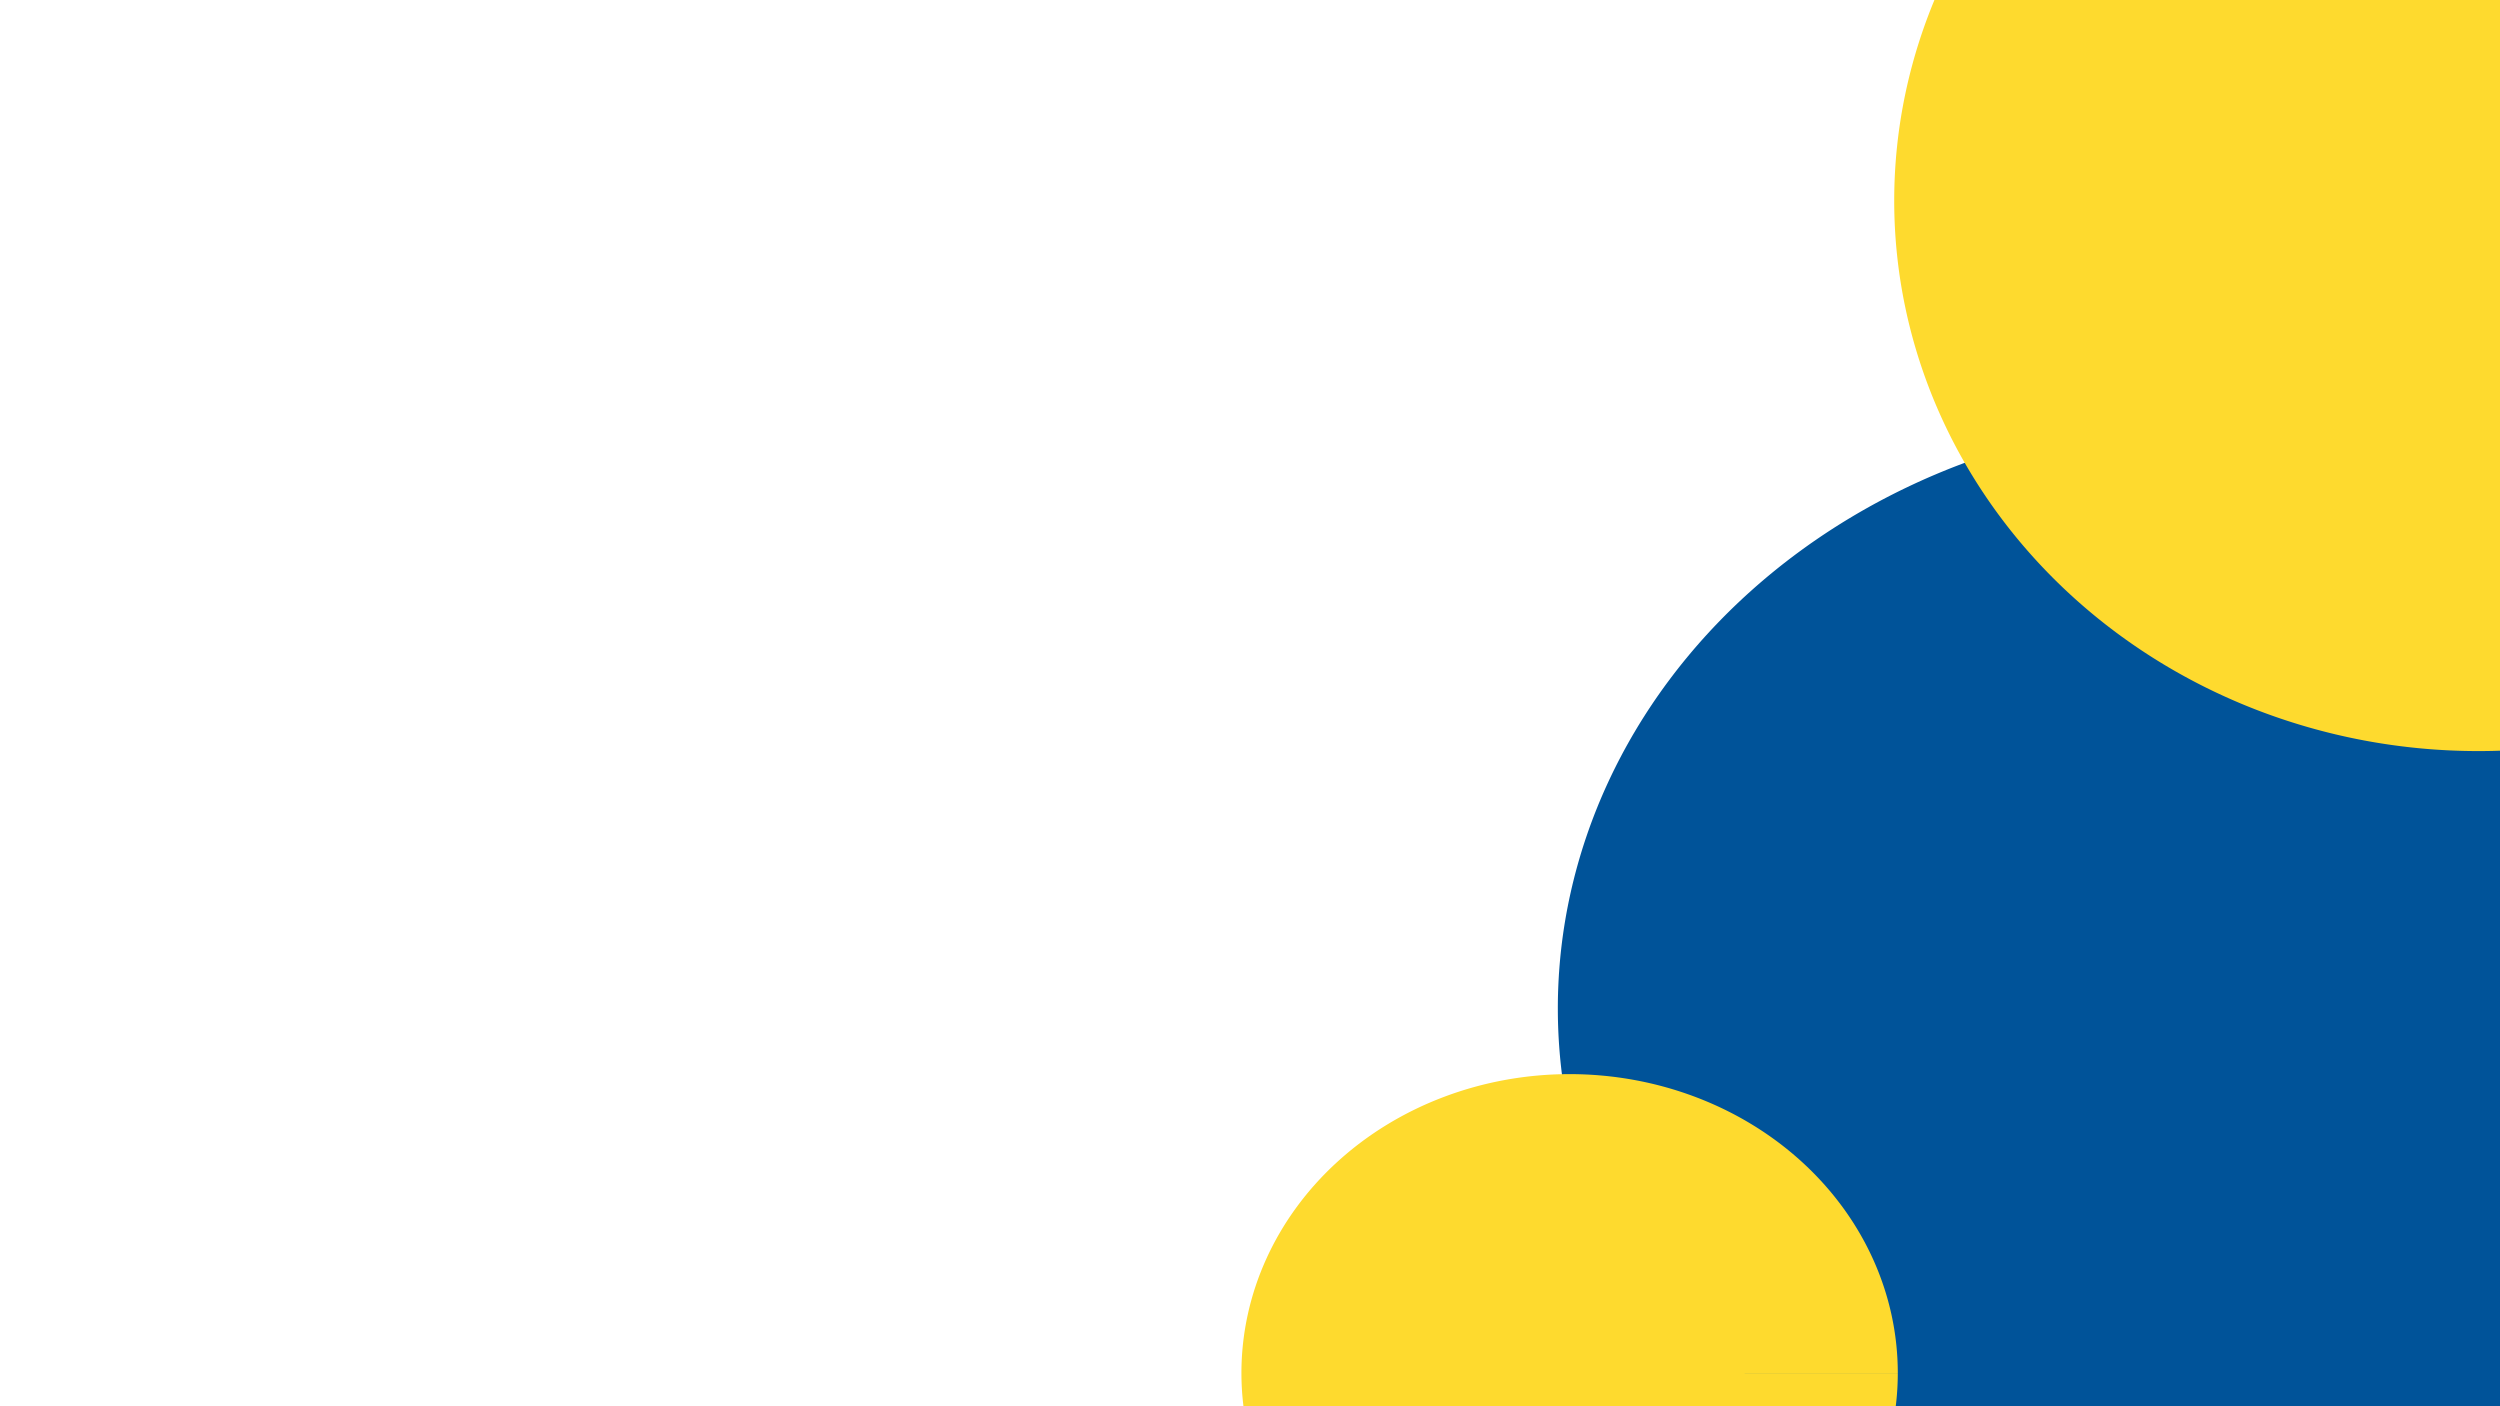 <?xml version="1.0" encoding="UTF-8" standalone="no"?>
<!-- Created with Inkscape (http://www.inkscape.org/) -->

<svg
   width="1920"
   height="1080"
   viewBox="0 0 508 285.75"
   version="1.1"
   id="svg5"
   inkscape:version="1.1 (c68e22c387, 2021-05-23)"
   sodipodi:docname="fondo1.svg"
   inkscape:export-filename="C:\Users\Pablo Rodriguez\Desktop\Cosas\Proyectos personales de Programacion\Pagina Web\recursos\fondo2b.png"
   inkscape:export-xdpi="96"
   inkscape:export-ydpi="96"
   xmlns:inkscape="http://www.inkscape.org/namespaces/inkscape"
   xmlns:sodipodi="http://sodipodi.sourceforge.net/DTD/sodipodi-0.dtd"
   xmlns="http://www.w3.org/2000/svg"
   xmlns:svg="http://www.w3.org/2000/svg">
  <sodipodi:namedview
     id="namedview7"
     pagecolor="#ffffff"
     bordercolor="#666666"
     borderopacity="1.0"
     inkscape:pageshadow="2"
     inkscape:pageopacity="0.0"
     inkscape:pagecheckerboard="0"
     inkscape:document-units="px"
     showgrid="false"
     inkscape:zoom="0.25277778"
     inkscape:cx="336.26373"
     inkscape:cy="441.0989"
     inkscape:window-width="1366"
     inkscape:window-height="705"
     inkscape:window-x="-8"
     inkscape:window-y="-8"
     inkscape:window-maximized="1"
     inkscape:current-layer="layer2" />
  <defs
     id="defs2">
    <filter
       inkscape:collect="always"
       style="color-interpolation-filters:sRGB"
       id="filter1449"
       x="-0.19"
       y="-0.195"
       width="1.38"
       height="1.39">
      <feGaussianBlur
         inkscape:collect="always"
         stdDeviation="13.854"
         id="feGaussianBlur1451" />
    </filter>
    <filter
       inkscape:collect="always"
       style="color-interpolation-filters:sRGB"
       id="filter1461"
       x="-0.194"
       y="-0.206"
       width="1.387"
       height="1.413">
      <feGaussianBlur
         inkscape:collect="always"
         stdDeviation="13.854"
         id="feGaussianBlur1463" />
    </filter>
    <filter
       inkscape:collect="always"
       style="color-interpolation-filters:sRGB"
       id="filter1449-8"
       x="-0.19"
       y="-0.195"
       width="1.38"
       height="1.39">
      <feGaussianBlur
         inkscape:collect="always"
         stdDeviation="13.854"
         id="feGaussianBlur1451-5" />
    </filter>
  </defs>
  <g
     inkscape:label="Capa 1"
     inkscape:groupmode="layer"
     id="layer1" />
  <g
     inkscape:groupmode="layer"
     id="layer2"
     inkscape:label="Capa 2">
    <path
       id="path216"
       style="mix-blend-mode:normal;fill:#005399;fill-opacity:1;stroke-width:1;paint-order:stroke markers fill;filter:url(#filter1461)"
       d="m 371.302,9.751 a 85.83,80.596 0 0 0 -85.823,80.6 85.83,80.596 0 0 0 85.832,80.592 85.83,80.596 0 0 0 85.827,-80.596 h -85.83 l 85.83,-0.008 A 85.83,80.596 0 0 0 371.302,9.751 Z"
       transform="matrix(1.564,0,0,1.49,-129.937,70.305)" />
    <path
       style="fill:#feda2e;fill-opacity:1;paint-order:stroke markers fill;filter:url(#filter1449)"
       id="path218"
       sodipodi:type="arc"
       sodipodi:cx="270.65088"
       sodipodi:cy="131.79485"
       sodipodi:rx="87.399727"
       sodipodi:ry="85.306313"
       sodipodi:start="0"
       sodipodi:end="6.2830806"
       sodipodi:arc-type="slice"
       d="m 358.051,131.795 a 87.4,85.306 0 0 1 -87.397,85.306 87.4,85.306 0 0 1 -87.402,-85.302 87.4,85.306 0 0 1 87.393,-85.311 87.4,85.306 0 0 1 87.407,85.297 l -87.4,0.009 z"
       transform="matrix(1.358,0,0,-1.311,136.049,213.565)" />
    <path
       style="fill:#feda2e;fill-opacity:1;paint-order:stroke markers fill;filter:url(#filter1449-8)"
       id="path218-8"
       sodipodi:type="arc"
       sodipodi:cx="270.65088"
       sodipodi:cy="131.79485"
       sodipodi:rx="87.399727"
       sodipodi:ry="85.306313"
       sodipodi:start="0"
       sodipodi:end="6.2830806"
       sodipodi:arc-type="slice"
       transform="matrix(0.763,0,0,0.712,112.438,185.163)"
       d="m 358.051,131.795 a 87.4,85.306 0 0 1 -87.397,85.306 87.4,85.306 0 0 1 -87.402,-85.302 87.4,85.306 0 0 1 87.393,-85.311 87.4,85.306 0 0 1 87.407,85.297 l -87.4,0.009 z" />
  </g>
</svg>
